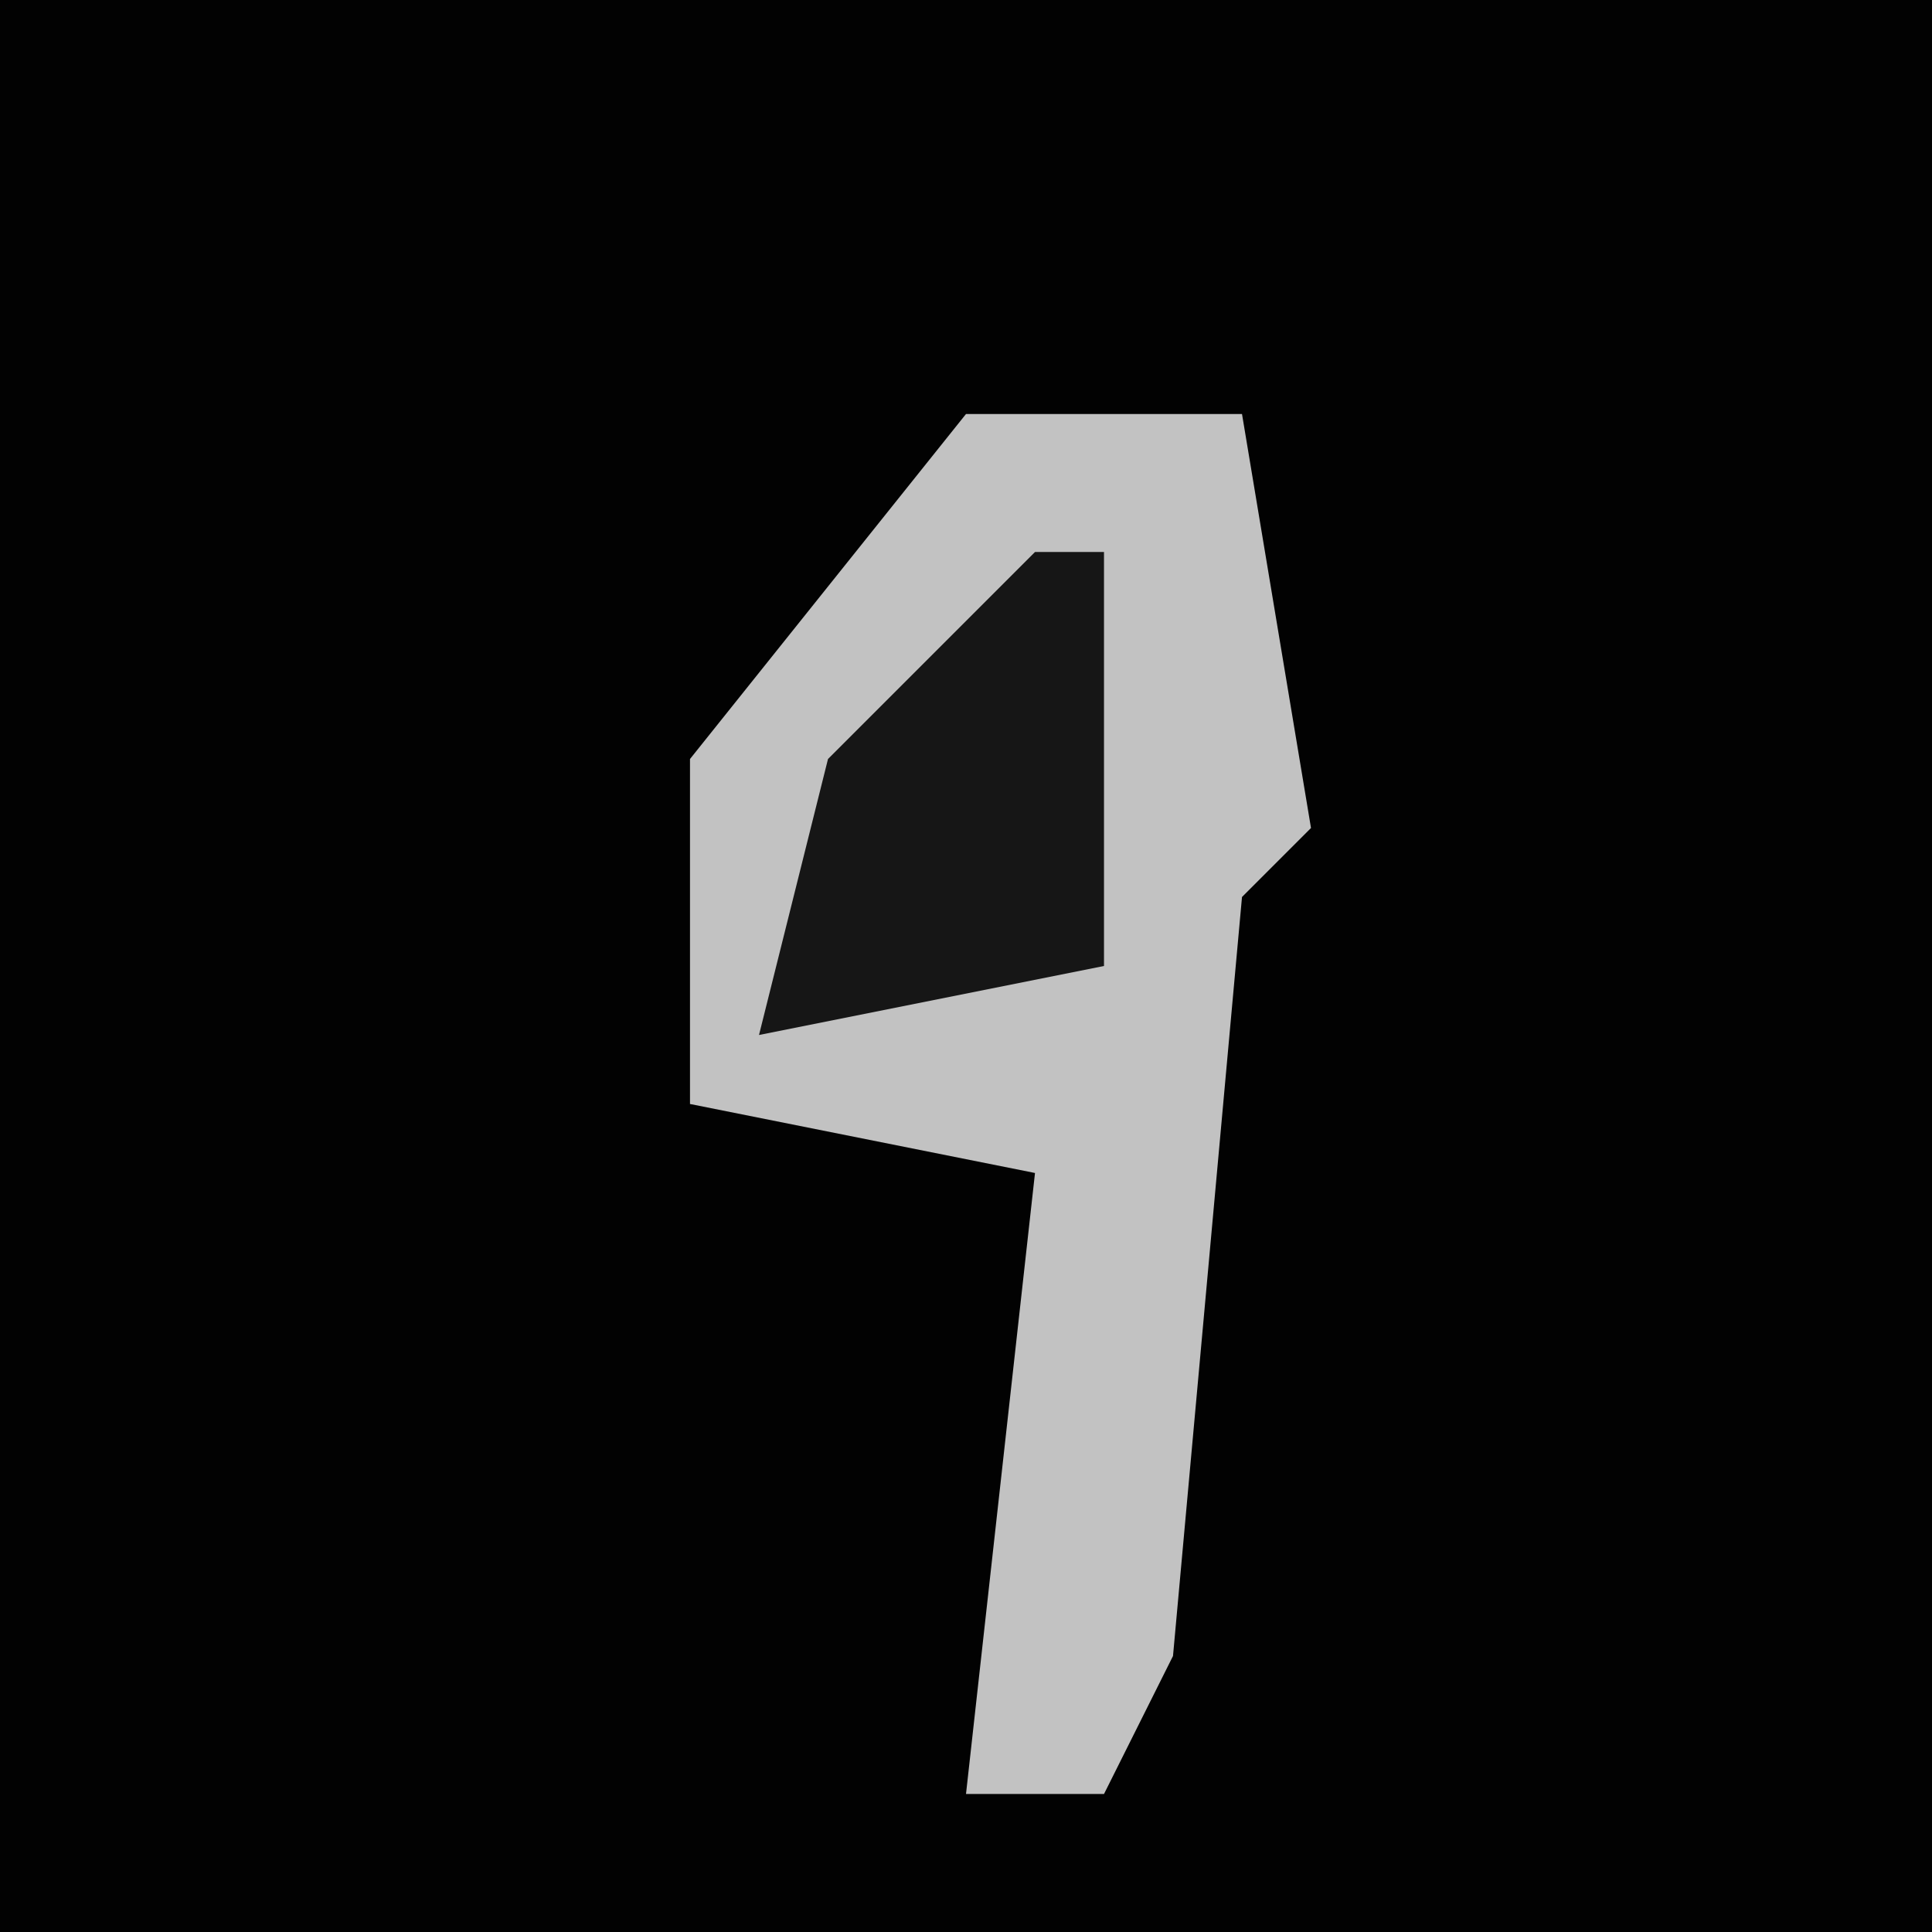 <?xml version="1.0" encoding="UTF-8"?>
<svg version="1.1" xmlns="http://www.w3.org/2000/svg" width="28" height="28">
<path d="M0,0 L28,0 L28,28 L0,28 Z " fill="#020202" transform="translate(0,0)"/>
<path d="M0,0 L4,0 L5,6 L4,7 L3,18 L2,20 L0,20 L1,11 L-4,10 L-4,5 Z " fill="#C2C2C2" transform="translate(14,6)"/>
<path d="M0,0 L1,0 L1,6 L-4,7 L-3,3 Z " fill="#161616" transform="translate(15,8)"/>
</svg>
